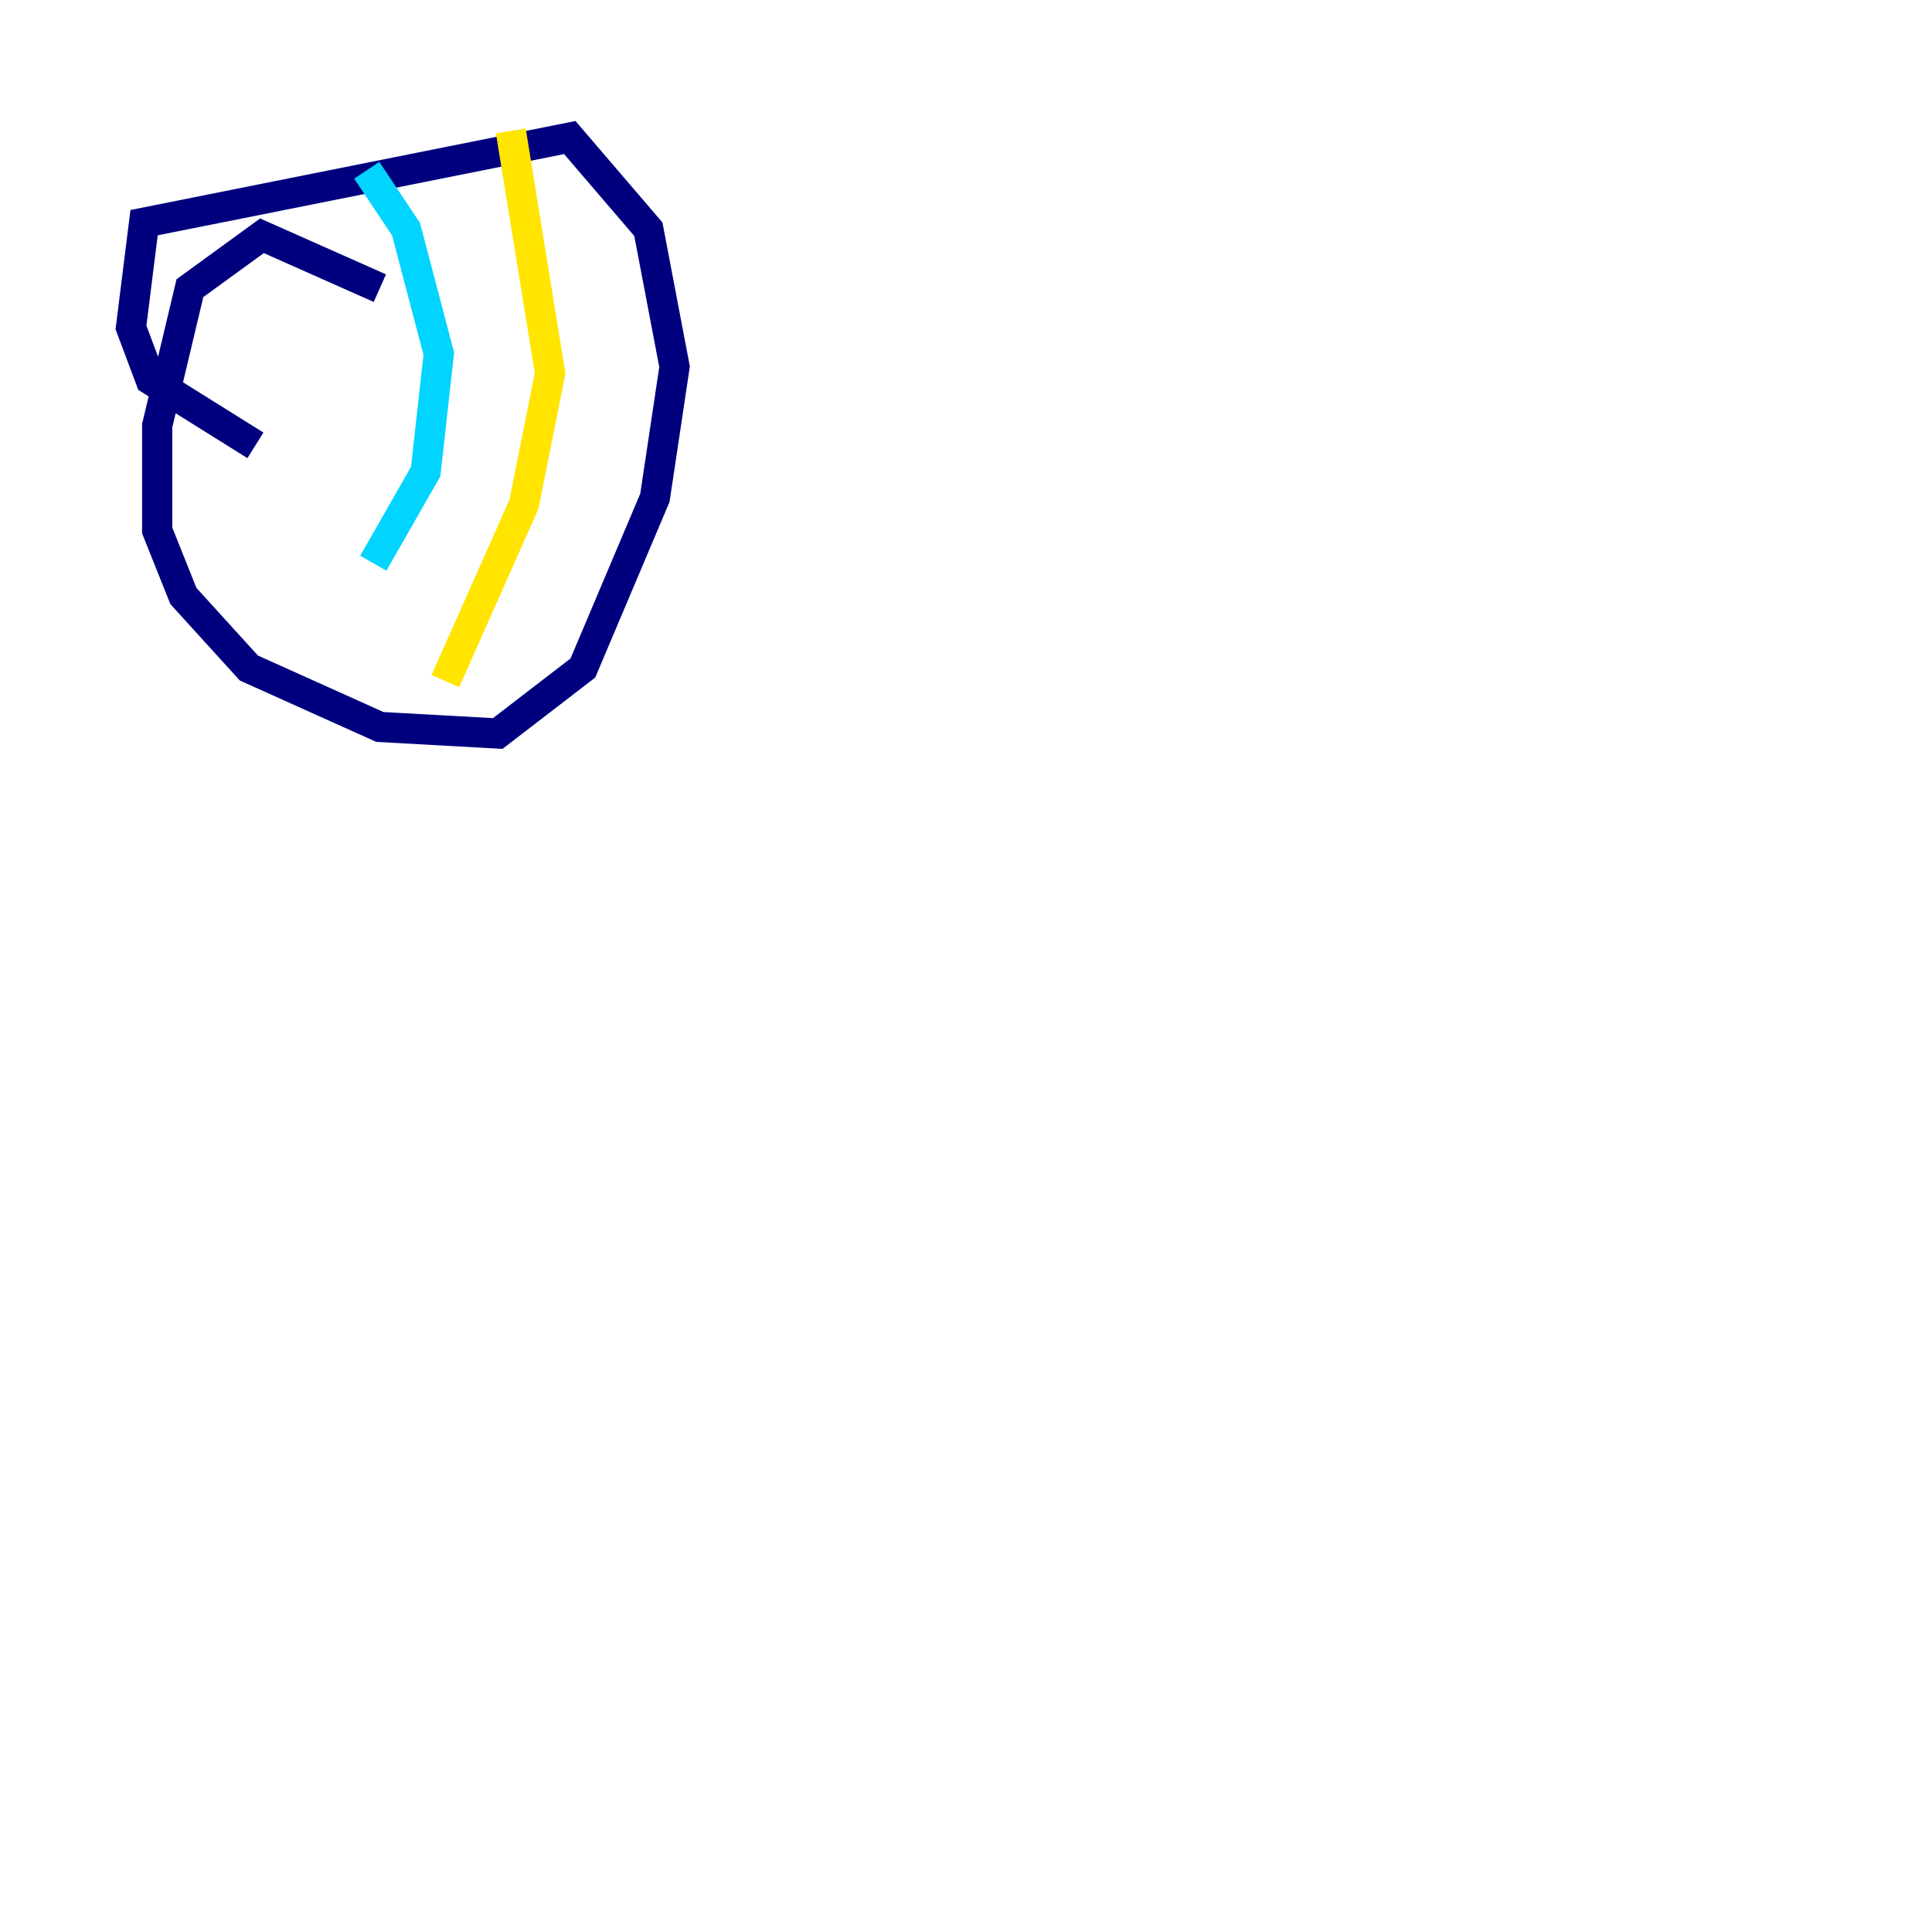 <?xml version="1.0" encoding="utf-8" ?>
<svg baseProfile="tiny" height="128" version="1.2" viewBox="0,0,128,128" width="128" xmlns="http://www.w3.org/2000/svg" xmlns:ev="http://www.w3.org/2001/xml-events" xmlns:xlink="http://www.w3.org/1999/xlink"><defs /><polyline fill="none" points="25.166,19.091 17.356,15.62 12.583,19.091 10.414,28.203 10.414,35.146 12.149,39.485 16.488,44.258 25.166,48.163 32.976,48.597 38.617,44.258 43.39,32.976 44.691,24.298 42.956,15.186 37.749,9.112 9.546,14.752 8.678,21.695 9.98,25.166 16.922,29.505" stroke="#00007f" stroke-width="2" /><polyline fill="none" points="24.298,11.281 26.902,15.186 29.071,23.43 28.203,31.241 24.732,37.315" stroke="#00d4ff" stroke-width="2" /><polyline fill="none" points="33.844,8.678 36.447,24.732 34.712,33.41 29.505,45.125" stroke="#ffe500" stroke-width="2" /><polyline fill="none" points="119.322,19.091 119.322,19.091" stroke="#7f0000" stroke-width="2" /></svg>